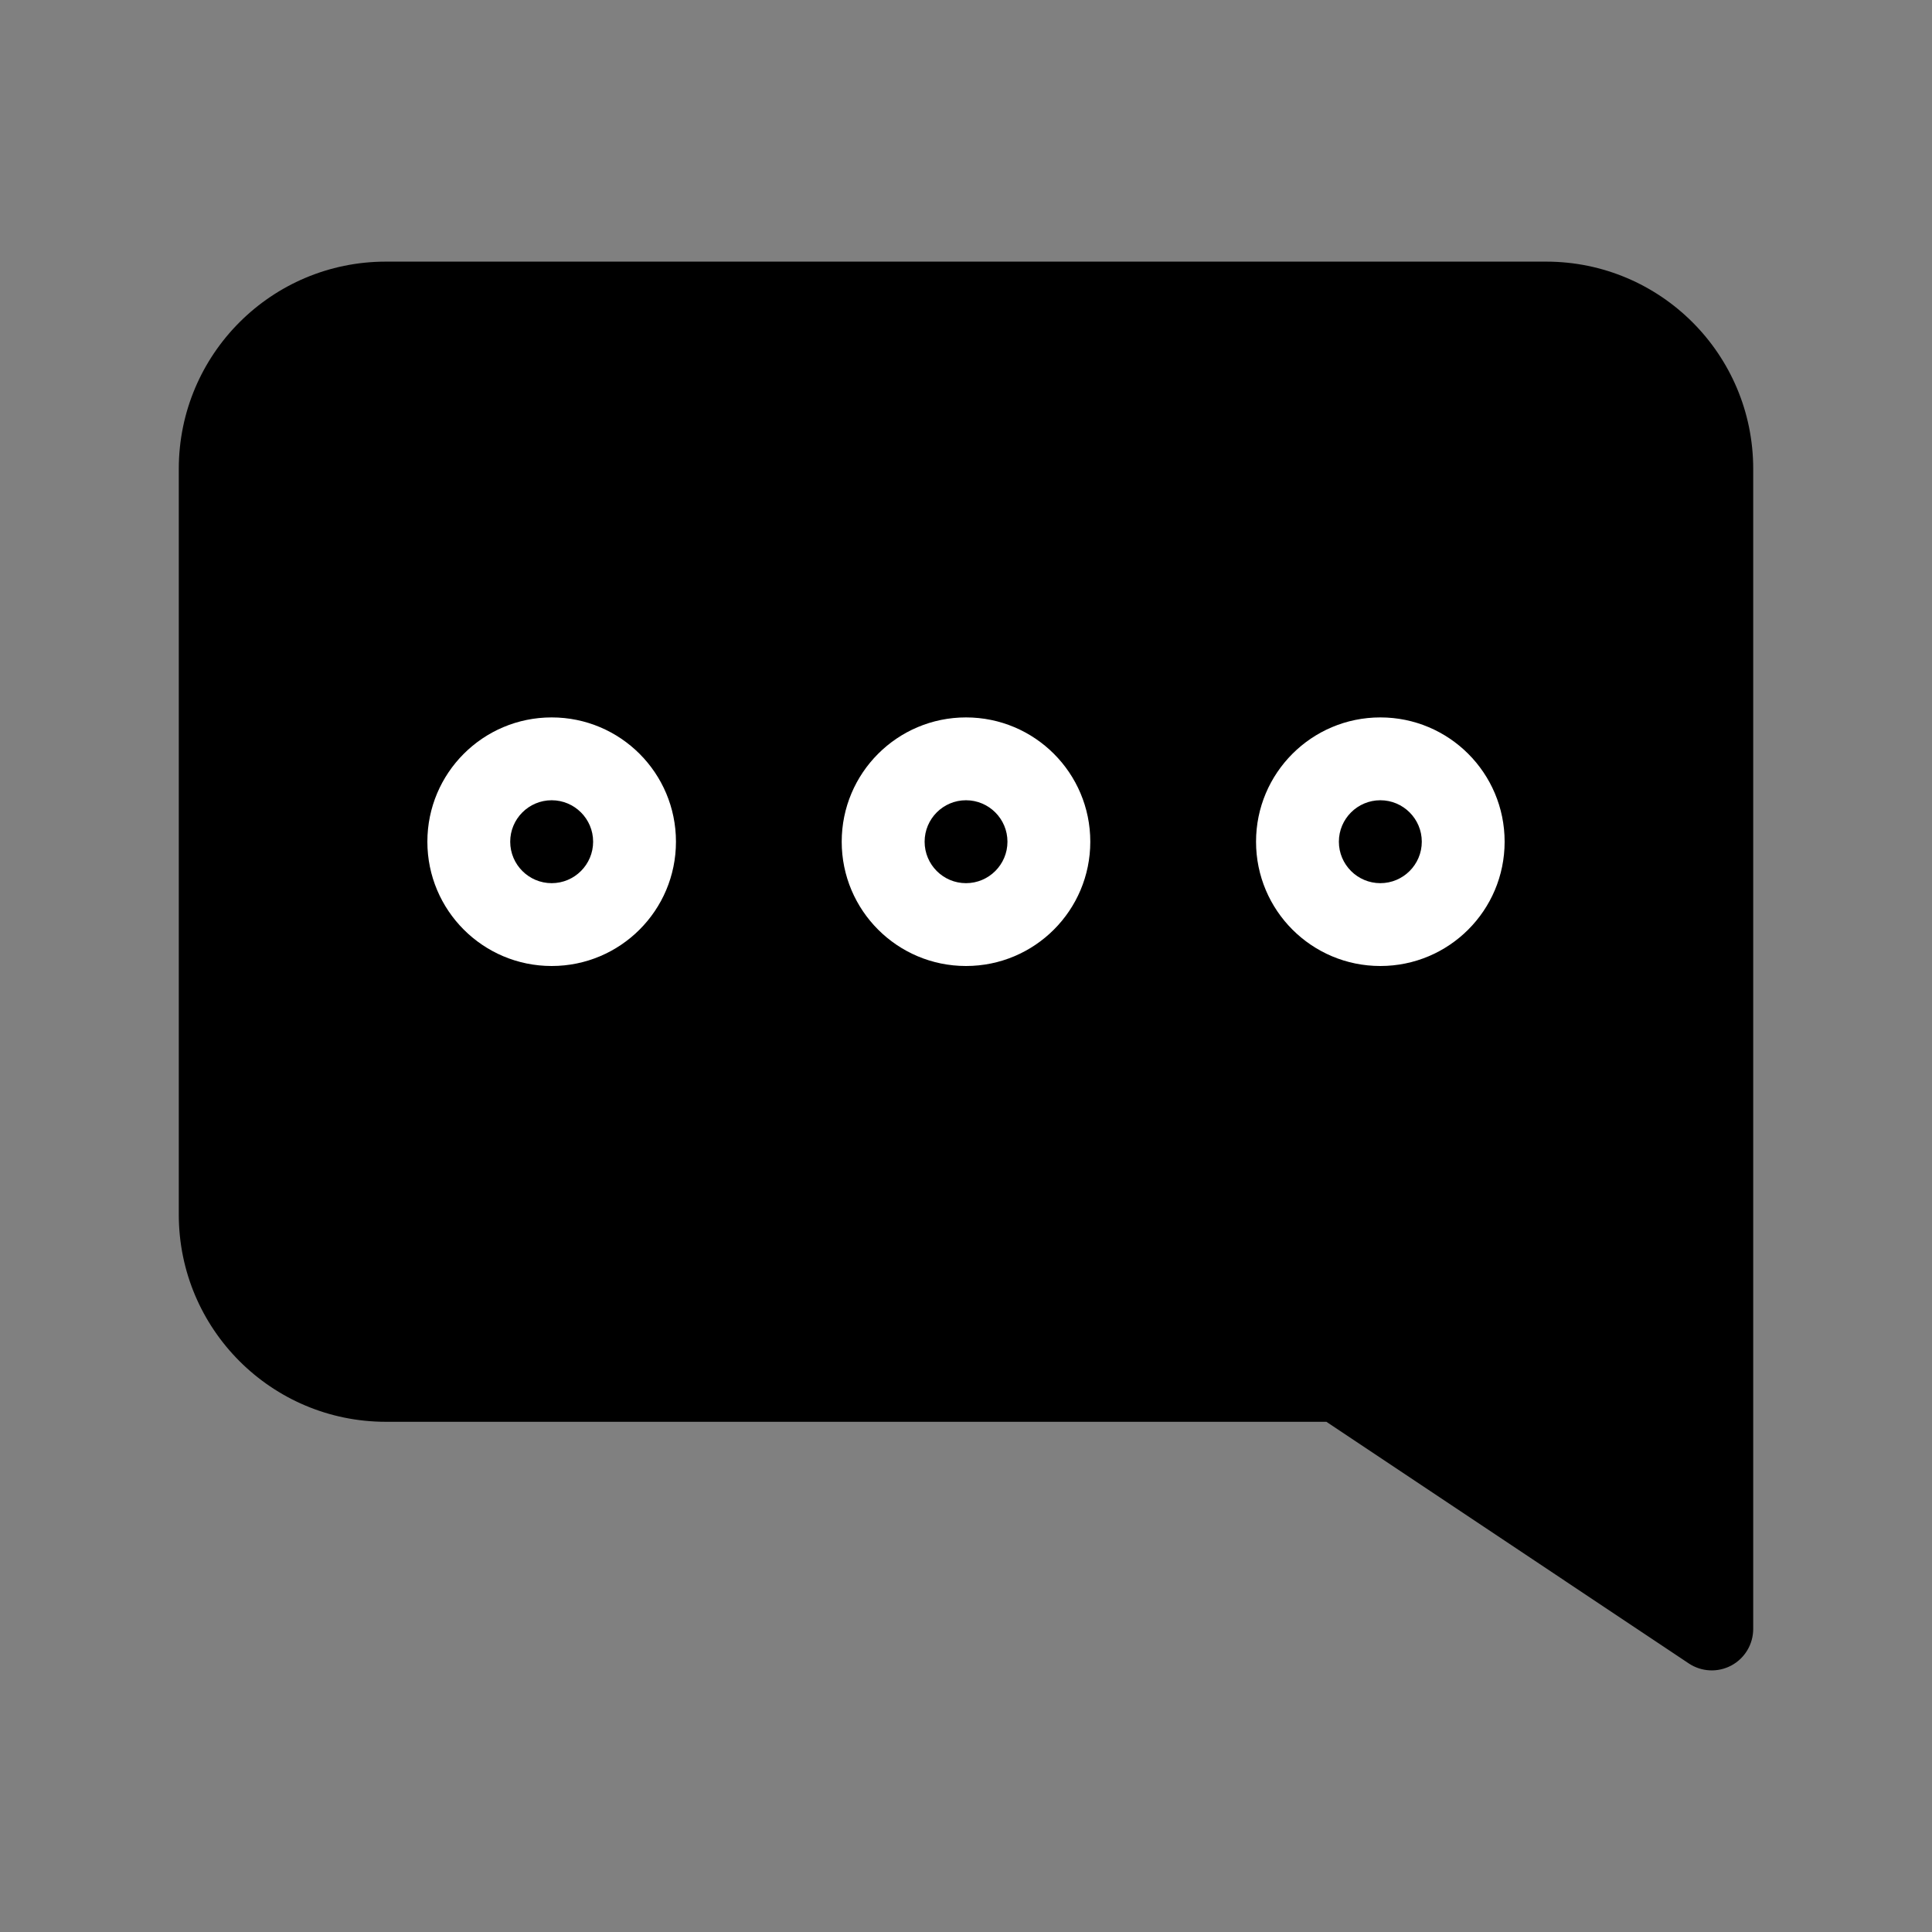 <svg width="24" height="24" viewBox="0 0 24 24" fill="none" xmlns="http://www.w3.org/2000/svg">
<rect x="0" y="0" width="24" height="24" fill="#808080" stroke="none"/>
<path fill-rule="evenodd" clip-rule="evenodd" d="M4.794 3.25C3.373 3.25 2.221 4.402 2.221 5.824V15.088C2.221 16.51 3.373 17.662 4.794 17.662H16.477L20.979 20.664C21.137 20.769 21.34 20.779 21.508 20.689C21.675 20.599 21.779 20.425 21.779 20.235V5.824C21.779 4.402 20.627 3.25 19.206 3.25H4.794Z" fill="black"/>
<path fill-rule="evenodd" clip-rule="evenodd" d="M6.853 9.941C6.569 9.941 6.338 10.172 6.338 10.456C6.338 10.74 6.569 10.971 6.853 10.971C7.137 10.971 7.368 10.74 7.368 10.456C7.368 10.172 7.137 9.941 6.853 9.941ZM5.309 10.456C5.309 9.603 6 8.912 6.853 8.912C7.706 8.912 8.397 9.603 8.397 10.456C8.397 11.309 7.706 12 6.853 12C6 12 5.309 11.309 5.309 10.456Z" fill="white"/>
<path fill-rule="evenodd" clip-rule="evenodd" d="M12 9.941C11.716 9.941 11.486 10.172 11.486 10.456C11.486 10.74 11.716 10.971 12 10.971C12.284 10.971 12.515 10.74 12.515 10.456C12.515 10.172 12.284 9.941 12 9.941ZM10.456 10.456C10.456 9.603 11.147 8.912 12 8.912C12.853 8.912 13.544 9.603 13.544 10.456C13.544 11.309 12.853 12 12 12C11.147 12 10.456 11.309 10.456 10.456Z" fill="white"/>
<path fill-rule="evenodd" clip-rule="evenodd" d="M17.147 9.941C16.863 9.941 16.632 10.172 16.632 10.456C16.632 10.74 16.863 10.971 17.147 10.971C17.431 10.971 17.662 10.74 17.662 10.456C17.662 10.172 17.431 9.941 17.147 9.941ZM15.603 10.456C15.603 9.603 16.294 8.912 17.147 8.912C18 8.912 18.691 9.603 18.691 10.456C18.691 11.309 18 12 17.147 12C16.294 12 15.603 11.309 15.603 10.456Z" fill="white"/>
</svg>
